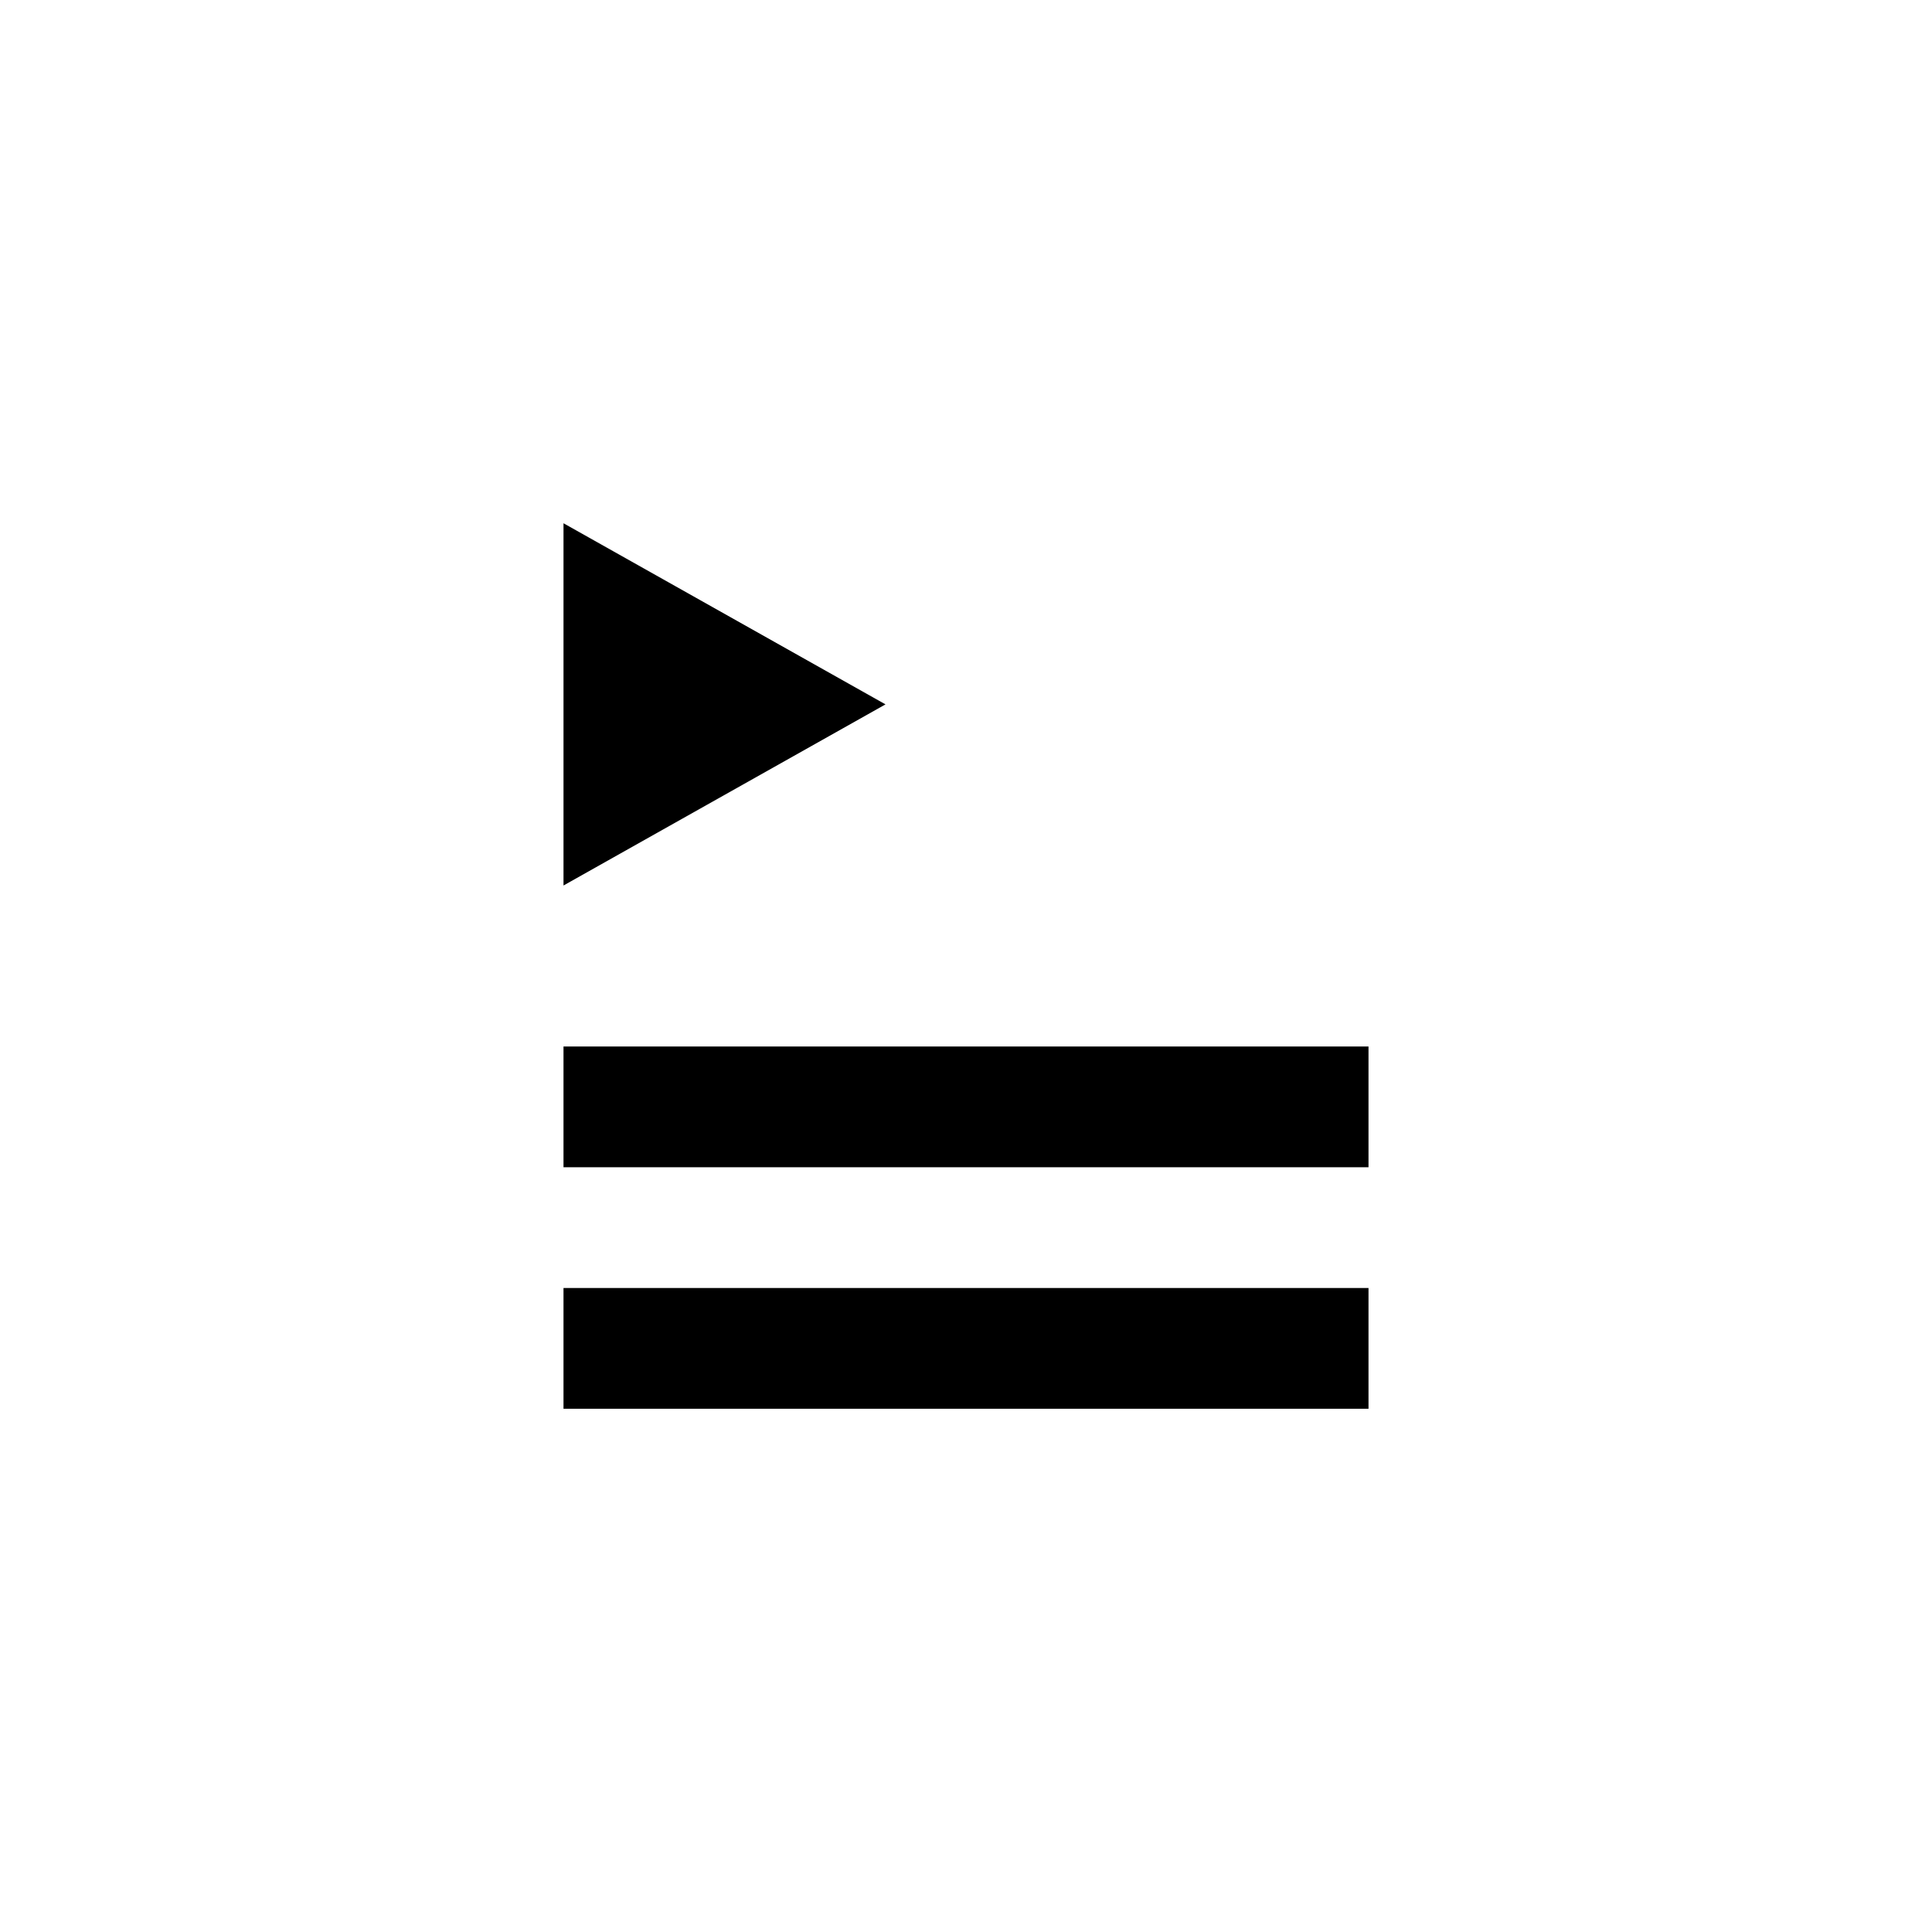<?xml version="1.0" encoding="utf-8"?>
<!-- Generator: Adobe Illustrator 26.0.0, SVG Export Plug-In . SVG Version: 6.00 Build 0)  -->
<svg version="1.1" id="Ebene_1" xmlns="http://www.w3.org/2000/svg" xmlns:xlink="http://www.w3.org/1999/xlink" x="0px" y="0px"
	 viewBox="0 0 48 48" style="enable-background:new 0 0 48 48;" xml:space="preserve">
<rect class="fill" x="14" y="26" width="20" height="3"/>
<rect class="fill" x="14" y="32" width="20" height="3"/>
<polygon class="fill" points="14,13 22,17.5 14,22 "/>
</svg>
